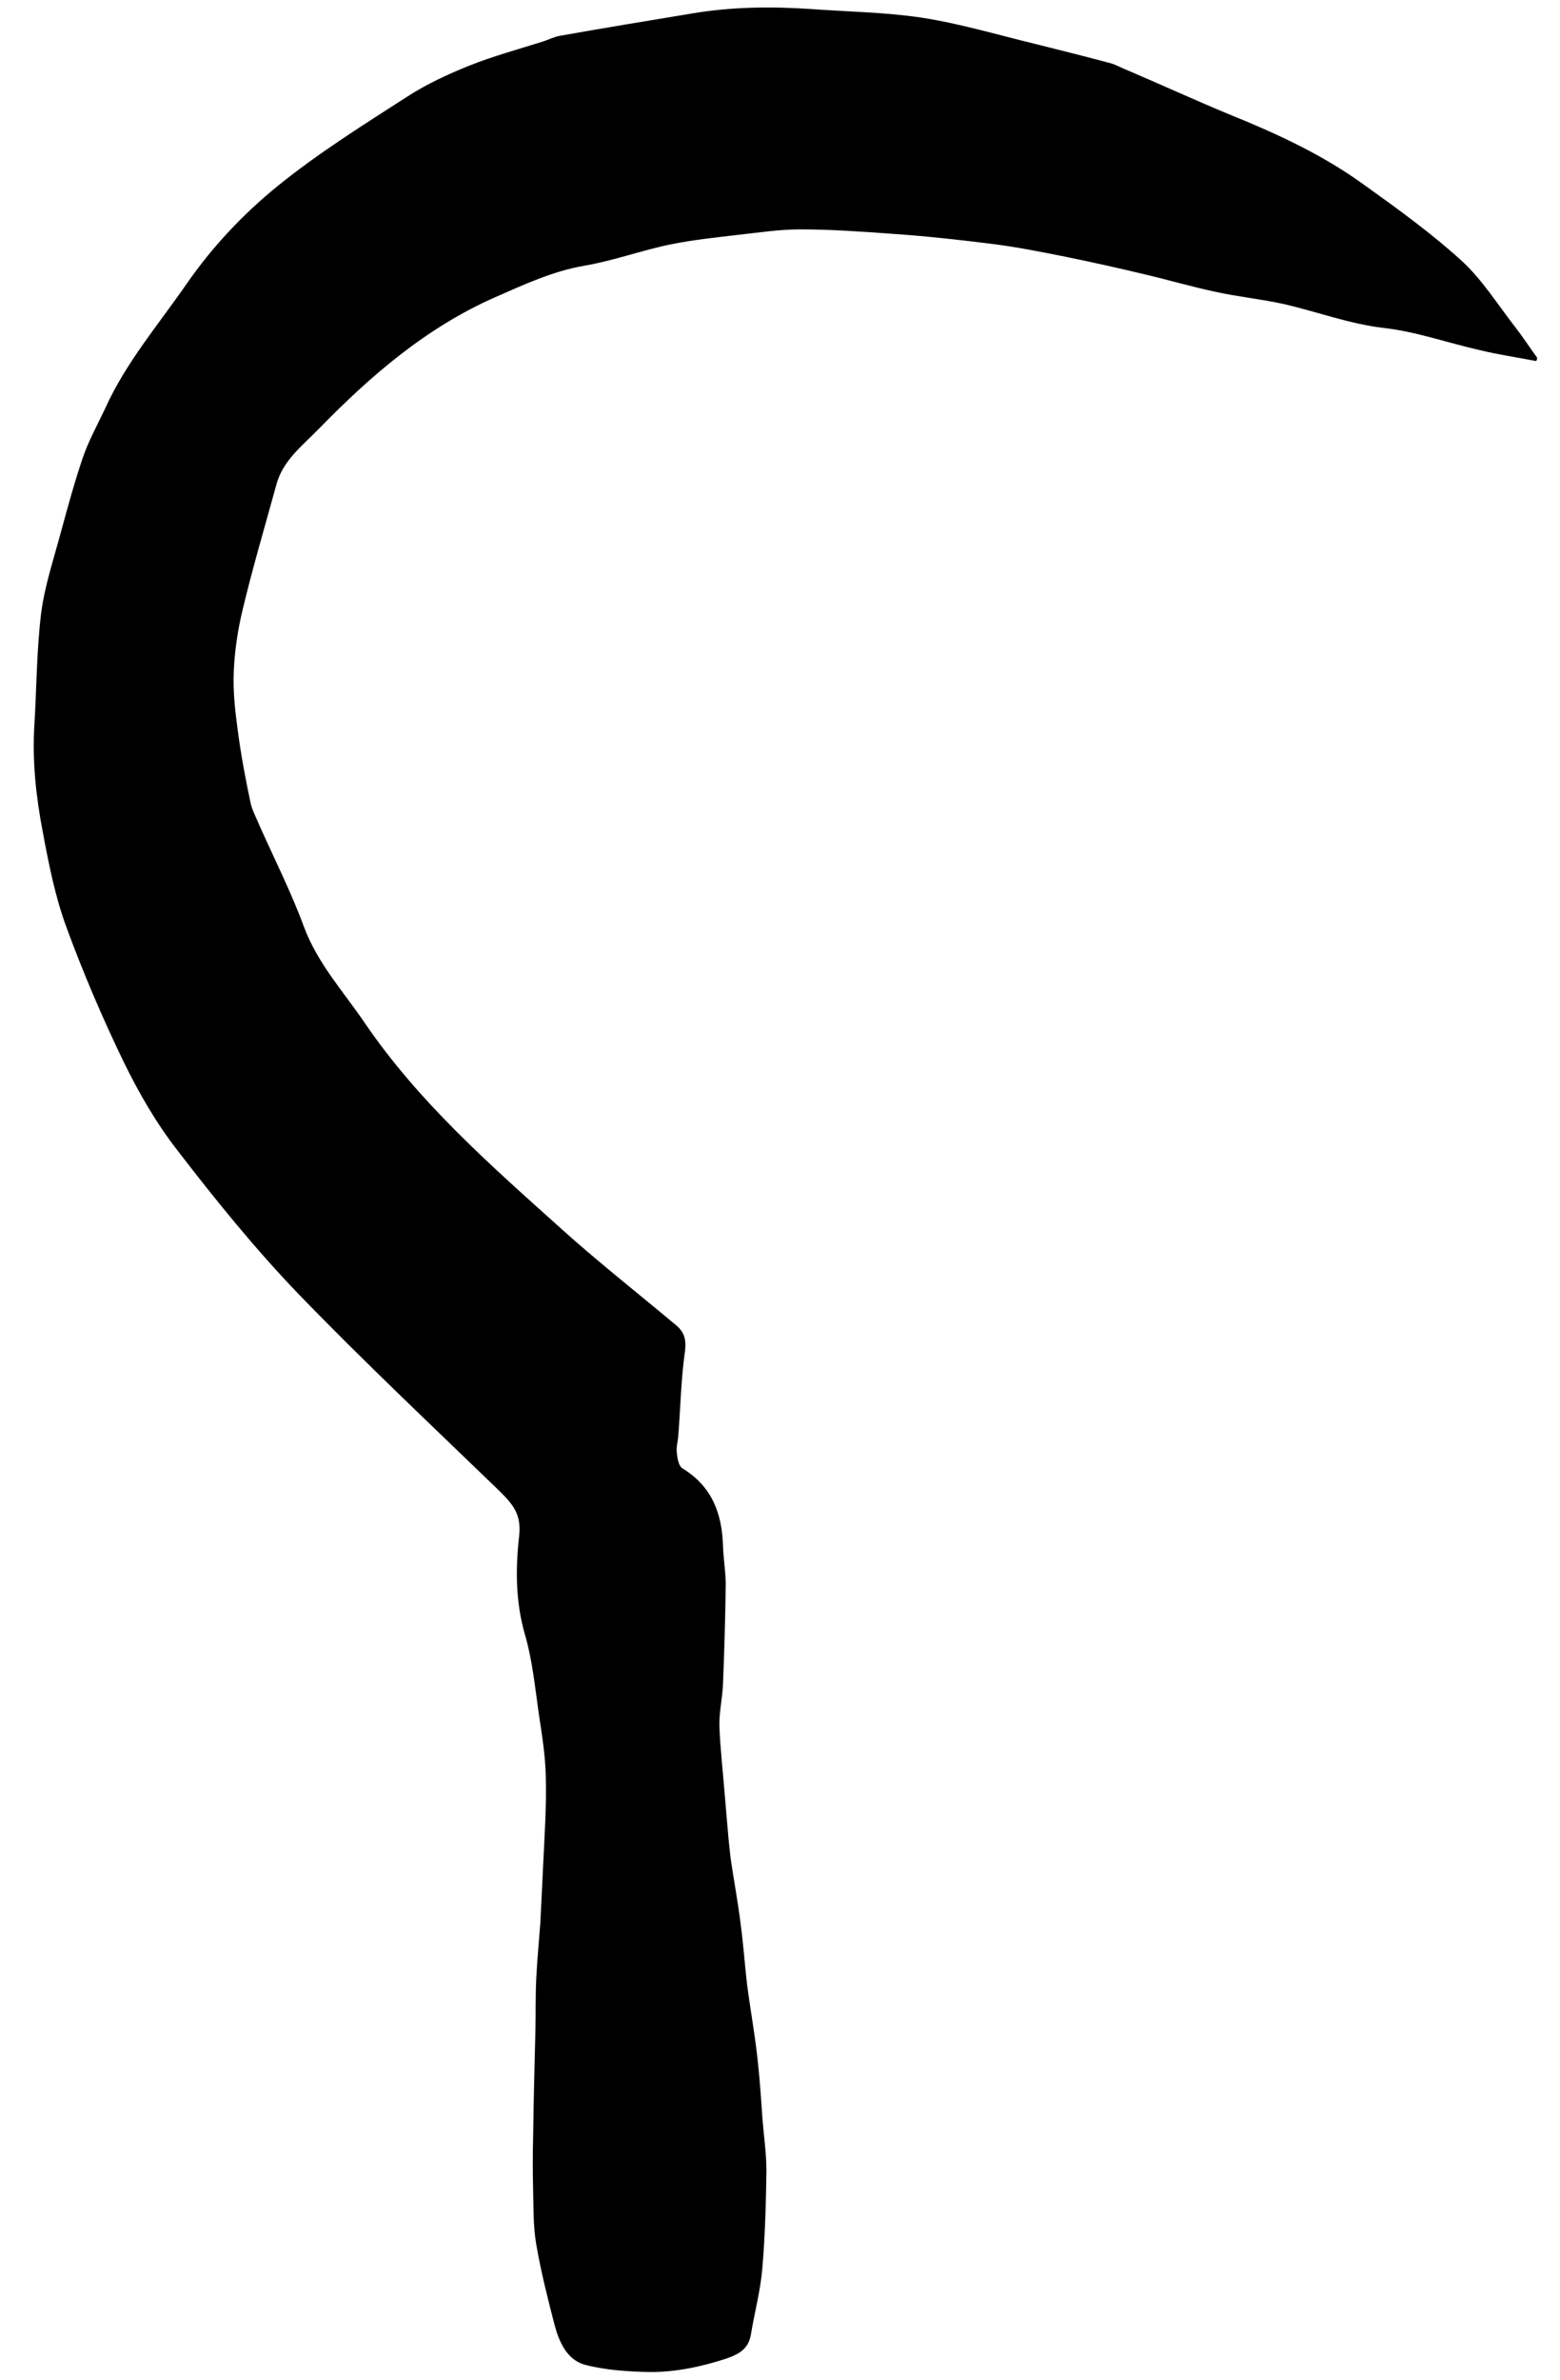 <?xml version="1.0" encoding="utf-8"?>
<svg version="1.1" id="Layer_1" xmlns="http://www.w3.org/2000/svg" xmlns:xlink="http://www.w3.org/1999/xlink" x="0px" y="0px"
	 viewBox="0 0 345 526" style="enable-background:new 0 0 345 526;" xml:space="preserve">
<g id="W5WUhC.tif">
	<g>
		<path d="M339.7,79.8c-4.1-0.8-8.3-1.4-12.4-2.4c-7.1-1.6-14.1-4.1-21.2-4.9c-7.7-0.9-14.8-3.6-22.2-5.3c-5-1.1-10.1-1.6-15.1-2.7
			c-5.2-1.1-10.3-2.6-15.4-3.8c-5.8-1.4-11.7-2.7-17.5-3.9c-5.5-1.1-11-2.2-16.6-2.9c-7.2-0.9-14.4-1.7-21.7-2.2
			c-6.9-0.5-13.8-1-20.7-1c-4.5,0-9,0.7-13.6,1.2c-5,0.6-10,1.1-14.9,2.1c-6.4,1.3-12.6,3.6-19,4.7c-7.1,1.2-13.5,4.2-19.9,7
			c-15.2,6.7-27.5,17.3-38.9,29c-3.7,3.8-8.1,7.1-9.5,12.5c-2.5,9.1-5.2,18.2-7.4,27.4c-1.1,4.5-1.8,9.2-2,13.8
			c-0.2,4.4,0.3,8.8,0.9,13.2c0.7,5.3,1.7,10.6,2.8,15.8c0.4,1.8,1.3,3.4,2,5.1c3.3,7.4,7,14.7,9.8,22.3c3,8.1,8.7,14.3,13.4,21.2
			c11.9,17.5,27.6,31.3,43.2,45.3c8.3,7.5,17.1,14.4,25.7,21.6c1.8,1.5,2.3,3.1,2,5.7c-0.9,6.2-1,12.6-1.5,18.8
			c-0.1,1.3-0.5,2.6-0.3,3.8c0.1,1.2,0.4,2.9,1.3,3.4c6.5,4,8.7,10,8.9,17.2c0.1,2.8,0.6,5.7,0.6,8.5c-0.1,7.3-0.3,14.5-0.6,21.8
			c-0.1,3.2-0.9,6.4-0.8,9.5c0.2,5.1,0.8,10.2,1.2,15.3c0.4,4.4,0.7,8.8,1.2,13.2c0.7,5.1,1.7,10.2,2.3,15.2
			c0.6,4.4,0.9,8.8,1.4,13.2c0.7,5.4,1.7,10.9,2.3,16.3c0.5,4.4,0.8,8.8,1.1,13.2c0.3,4,0.9,7.9,0.9,11.9
			c-0.1,7.1-0.3,14.3-0.9,21.4c-0.4,4.9-1.7,9.7-2.5,14.5c-0.5,3.2-2.3,4.4-5.4,5.5c-5.5,1.8-11.1,3-16.9,3
			c-4.8-0.1-9.8-0.4-14.4-1.6c-4.1-1.1-5.8-5.2-6.8-9c-1.5-5.8-3-11.7-4-17.6c-0.7-4-0.6-8.2-0.7-12.3c-0.1-3.7-0.1-7.5,0-11.2
			c0.1-7.8,0.3-15.7,0.5-23.5c0.1-4,0-7.9,0.2-11.9c0.2-4.1,0.6-8.1,0.9-12.2c0.2-4.1,0.4-8.2,0.6-12.3c0.3-6.7,0.8-13.4,0.6-20.1
			c-0.1-4.8-0.9-9.5-1.6-14.2c-0.8-5.7-1.4-11.6-3-17.1c-2.1-7.2-2.1-14.6-1.3-21.7c0.6-5-1.5-7.2-4.4-10.1
			c-14.9-14.4-30.1-28.7-44.5-43.6c-9.4-9.8-18.1-20.5-26.4-31.3c-4.8-6.1-8.8-13-12.2-20c-4.7-9.7-9-19.8-12.7-29.9
			c-2.4-6.6-3.8-13.6-5.1-20.6c-1.5-7.8-2.4-15.7-1.9-23.8c0.5-8.3,0.5-16.6,1.5-24.8c0.8-6.1,2.8-12,4.4-18c1.5-5.5,3-11,4.8-16.3
			c1.3-3.8,3.3-7.4,5-11C27.8,80.2,35,71.8,41.3,62.7c5.7-8.2,12.4-15.3,20-21.5c9-7.3,18.9-13.5,28.7-19.8c4.3-2.8,9.1-5,13.8-6.9
			c5.3-2.1,10.8-3.6,16.2-5.3c1.3-0.4,2.6-1.1,3.9-1.3c9.6-1.7,19.3-3.3,29-4.9c8.8-1.5,17.7-1.6,26.5-1c8.2,0.6,16.4,0.7,24.4,1.9
			c8.5,1.3,16.8,3.8,25.1,5.8c5.6,1.4,11.2,2.8,16.8,4.3c1.3,0.4,2.5,1.1,3.8,1.6c7.5,3.2,14.9,6.6,22.4,9.7
			c10.4,4.2,20.6,8.9,29.7,15.5c7.4,5.3,14.9,10.7,21.6,16.8c4.6,4.2,8,9.7,11.9,14.7c1.7,2.2,3.2,4.5,4.8,6.7
			C340,79.3,339.9,79.6,339.7,79.8L339.7,79.8z"/>
	</g>
</g>
</svg>
